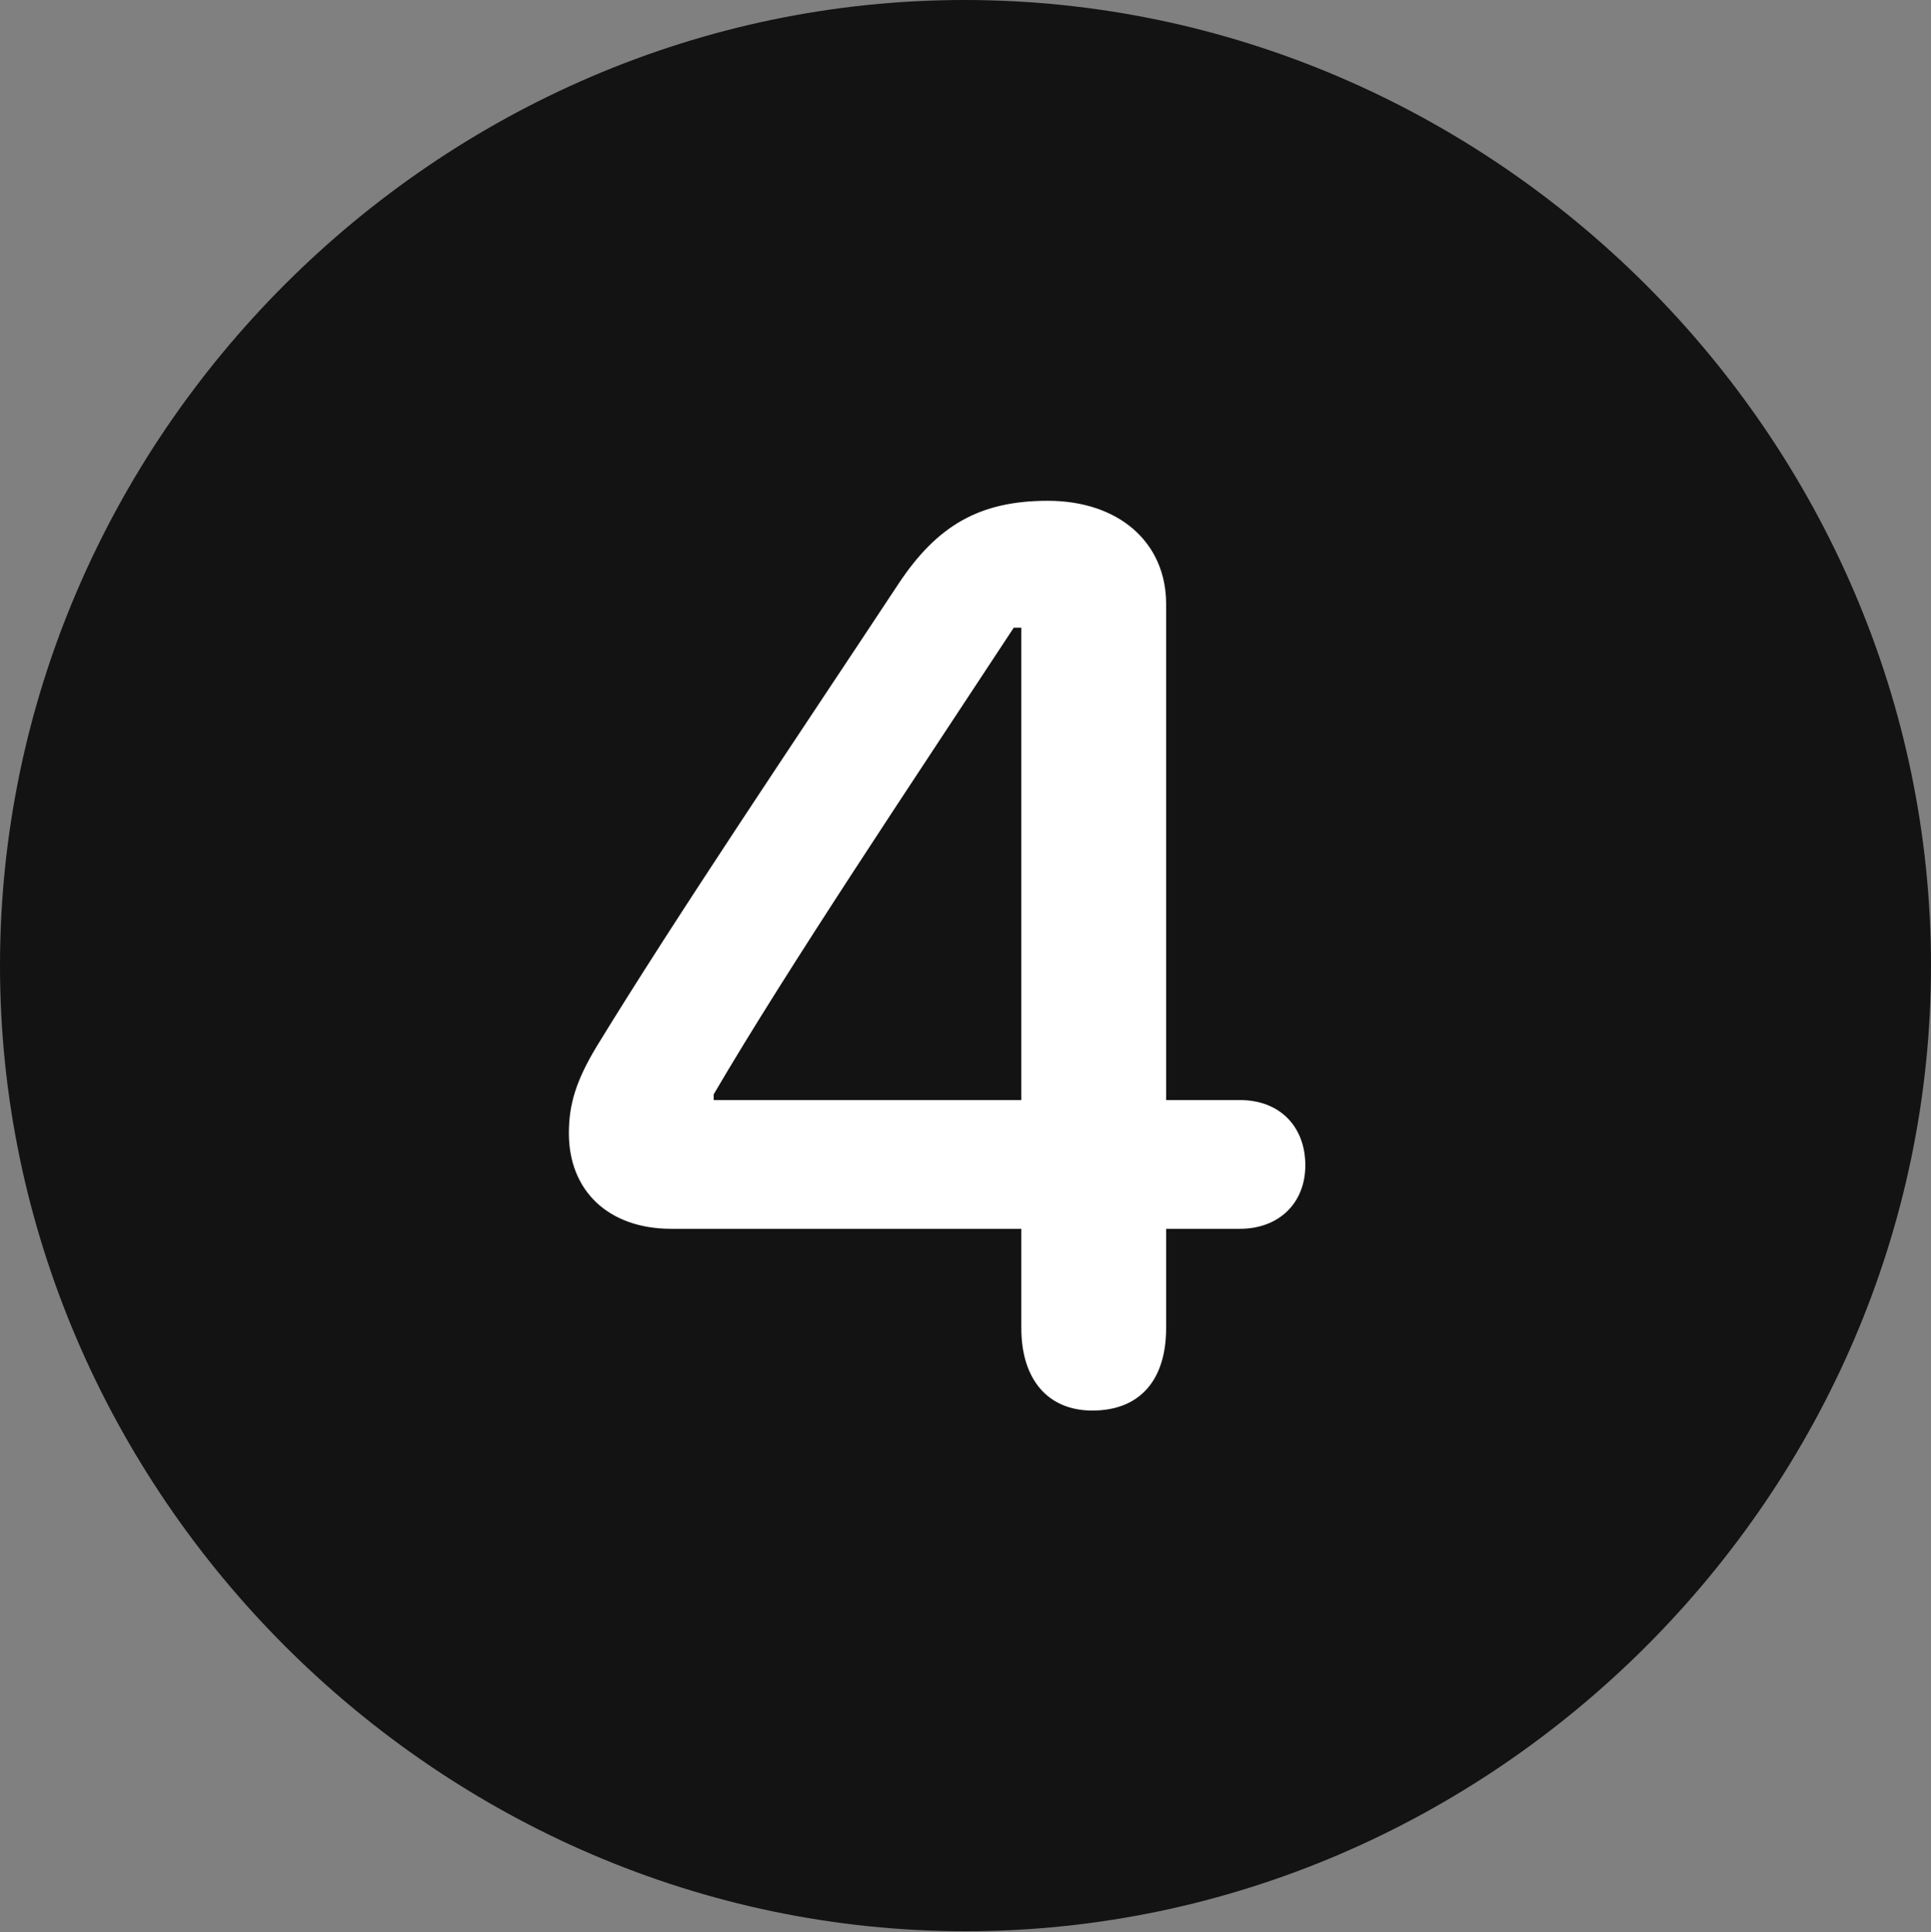 <?xml version="1.0" encoding="UTF-8"?>
<!--Generator: Apple Native CoreSVG 175.5-->
<!DOCTYPE svg
PUBLIC "-//W3C//DTD SVG 1.1//EN"
       "http://www.w3.org/Graphics/SVG/1.1/DTD/svg11.dtd">
<svg version="1.1" xmlns="http://www.w3.org/2000/svg" xmlns:xlink="http://www.w3.org/1999/xlink" width="19.922" height="19.932">
 <rect width="100%" height="100%" fill="#808080" stroke="none"/>
 <g>
  <rect height="19.932" opacity="0" width="19.922" x="0" y="0"/>
  <path d="M9.961 19.922C15.41 19.922 19.922 15.4 19.922 9.961C19.922 4.512 15.4 0 9.951 0C4.512 0 0 4.512 0 9.961C0 15.4 4.521 19.922 9.961 19.922Z" fill="#000000" fill-opacity="0.85"/>
  <path d="M11.27 14.551C10.81 14.551 10.537 14.229 10.537 13.701L10.537 12.676L6.924 12.676C6.279 12.676 5.869 12.285 5.869 11.69C5.869 11.387 5.947 11.143 6.152 10.801C6.982 9.443 8.223 7.607 9.268 6.025C9.668 5.42 10.107 5.166 10.81 5.166C11.543 5.166 12.031 5.596 12.031 6.23L12.031 11.348L12.793 11.348C13.203 11.348 13.467 11.621 13.467 12.021C13.467 12.412 13.193 12.676 12.793 12.676L12.031 12.676L12.031 13.701C12.031 14.238 11.758 14.551 11.27 14.551ZM10.537 11.348L10.537 6.475L10.459 6.475C9.414 8.066 8.135 9.971 7.363 11.289L7.363 11.348Z" fill="#ffffff"/>
 </g>
</svg>
